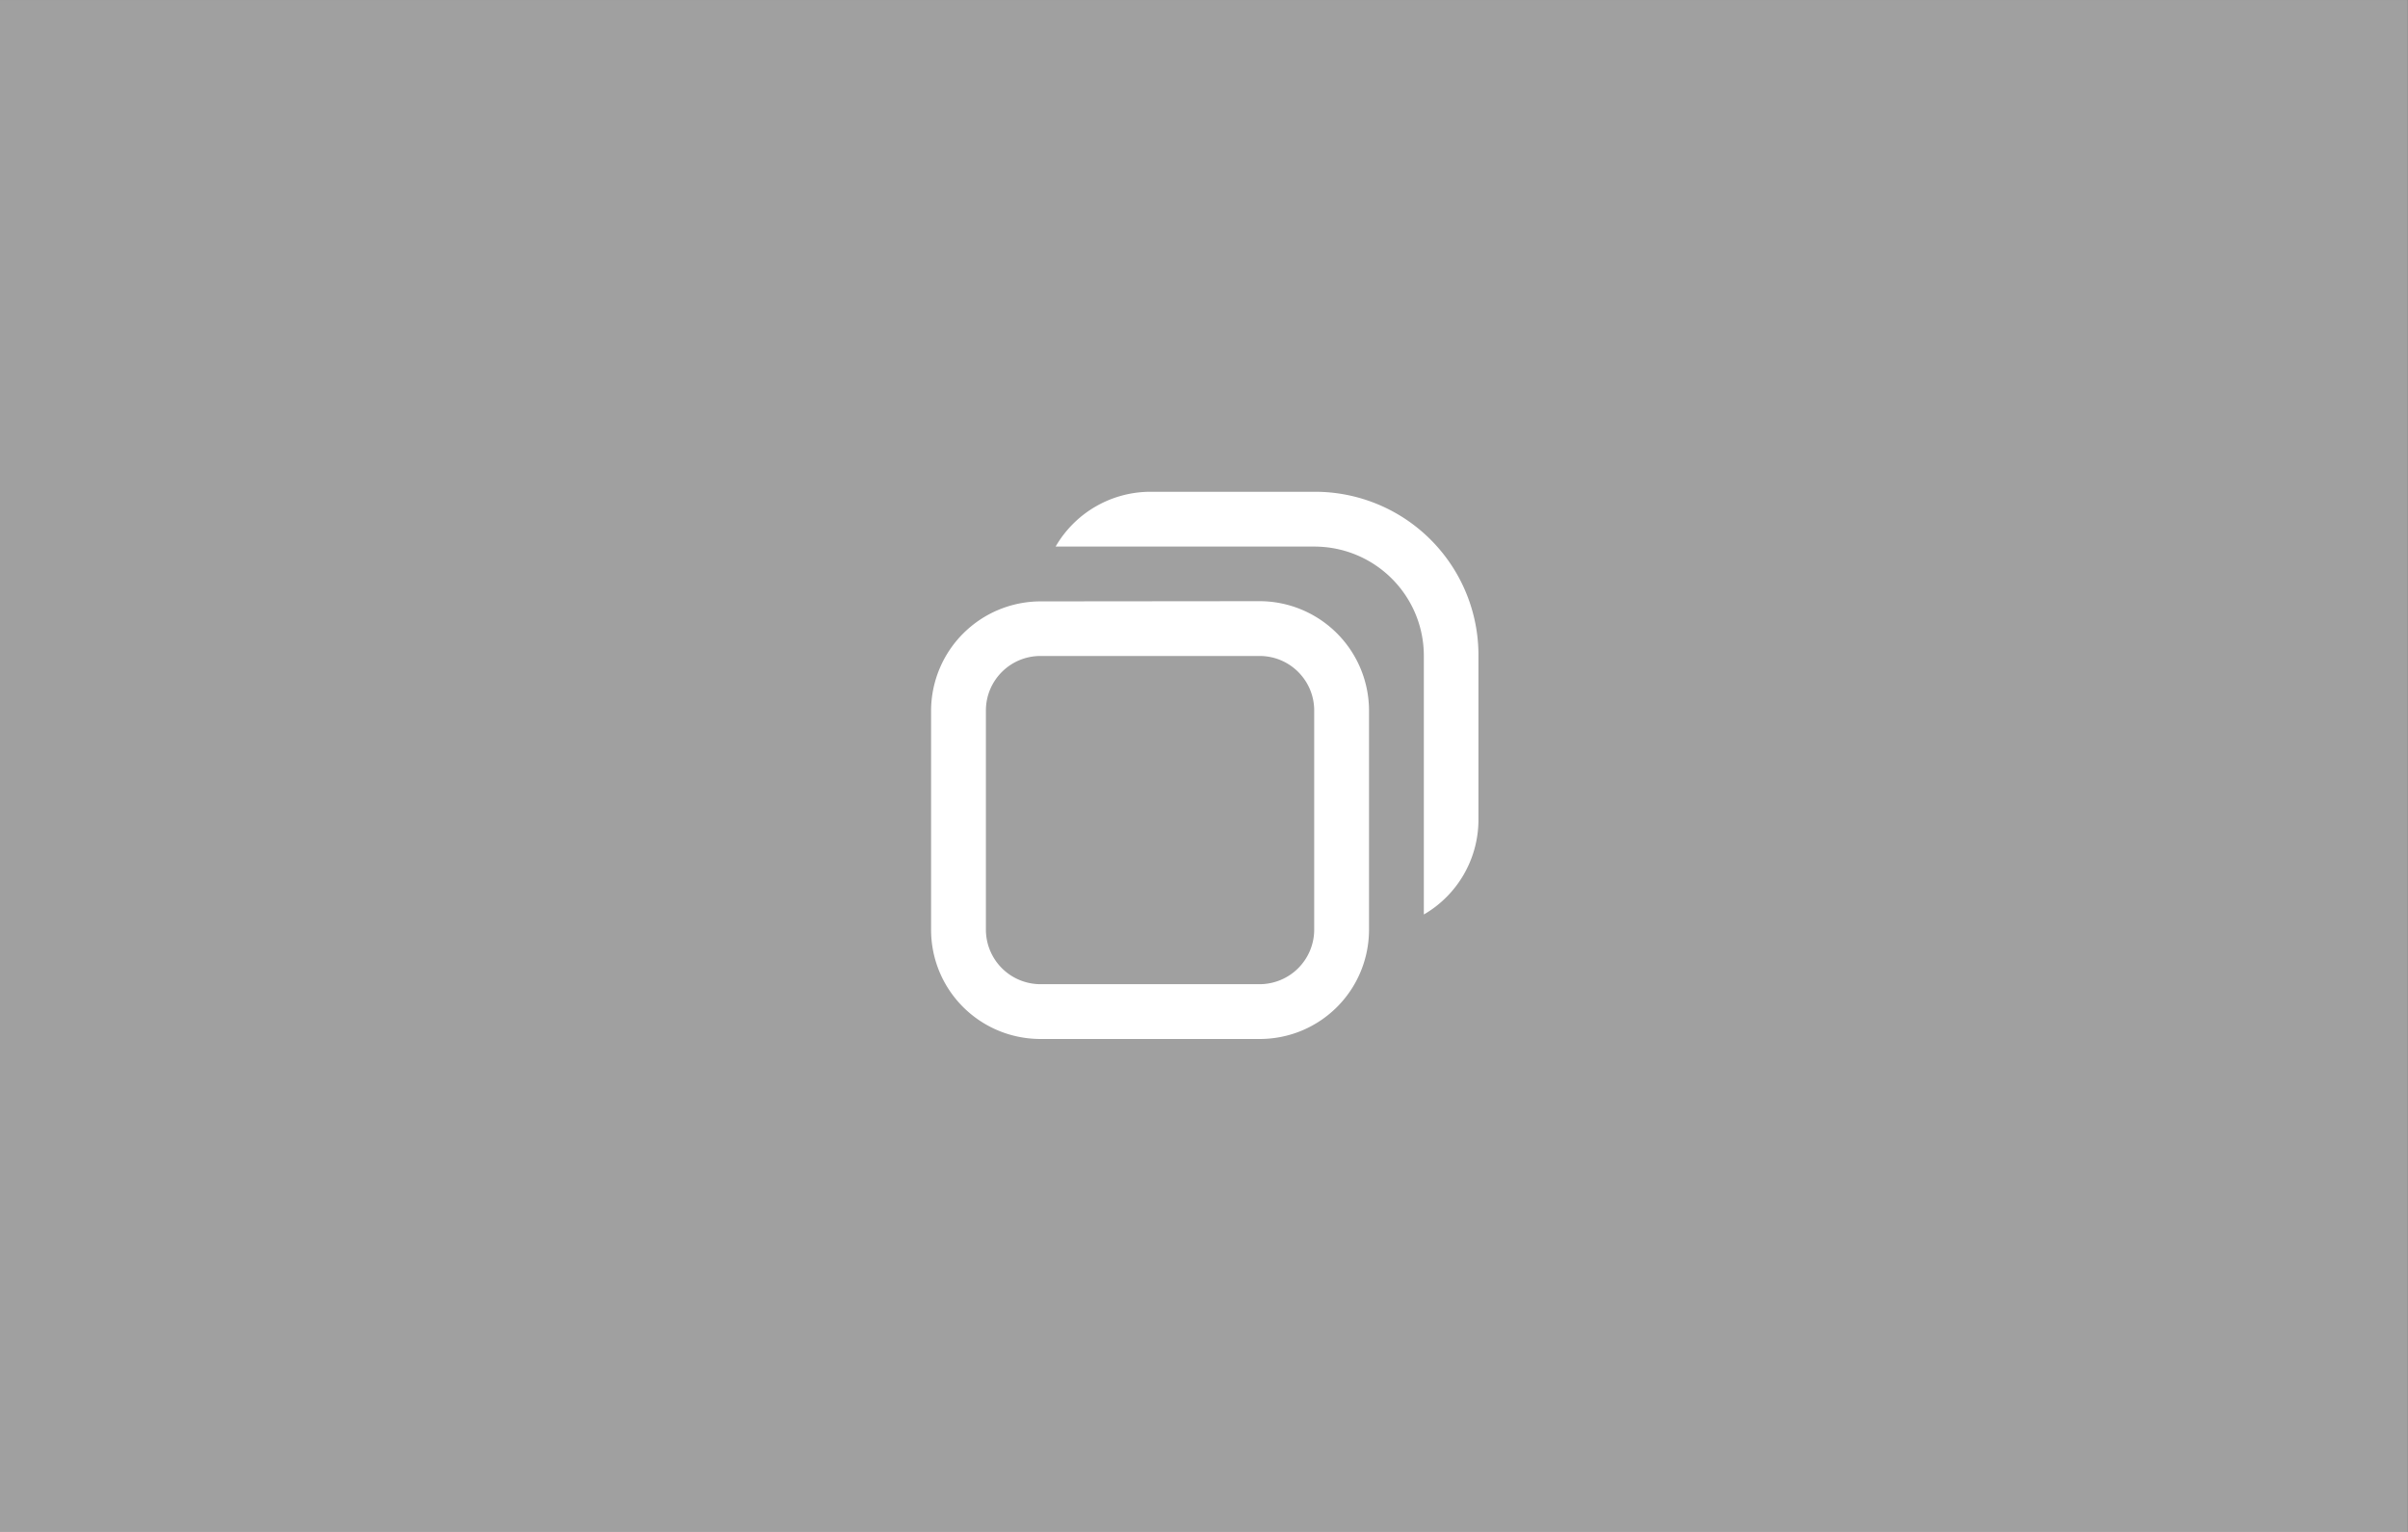 <svg xmlns="http://www.w3.org/2000/svg" width="44" height="28"><rect width="100%" height="100%" fill="#808080" stroke="none"/><path d="M.529-19.844h10.054v8.467H.529z" class="ColorScheme-Text" style="color:#232629;opacity:.1;fill:#fff;fill-opacity:1" transform="matrix(4.376 0 0 3.307 -2.316 37.625)"/><path d="M27.517-25.135h5.821v5.821h-5.821z" style="opacity:.003;fill:#000;fill-opacity:1;stroke-width:.22" transform="translate(-93 70)scale(3.78)"/><path d="M30.163-23.548a.53.53 0 0 0-.457.265h1.25c.293 0 .53.236.53.529v1.25a.53.53 0 0 0 .264-.456v-.794a.79.79 0 0 0-.794-.794zm-.53.53a.53.53 0 0 0-.529.528v1.059c0 .293.236.529.53.529h1.058c.293 0 .529-.236.529-.53v-1.058a.53.53 0 0 0-.53-.529zm0 .264h1.059c.146 0 .264.118.264.264v1.059a.264.264 0 0 1-.264.264h-1.059a.264.264 0 0 1-.264-.264v-1.059c0-.146.118-.264.264-.264" class="ColorScheme-Text" style="color:#232629;fill:#fff;fill-opacity:1" transform="translate(-93 70)scale(3.78)"/><path d="M.529-19.844h10.054v8.467H.529z" class="ColorScheme-Text" style="color:#232629;opacity:.25;fill:#fff;fill-opacity:1" transform="matrix(4.376 0 0 3.307 -2.316 65.625)"/><path d="M27.517-25.135h5.821v5.821h-5.821z" style="opacity:.003;fill:#000;fill-opacity:1;stroke-width:.22" transform="translate(-93 98)scale(3.78)"/><path d="M30.163-23.548a.53.53 0 0 0-.457.265h1.25c.293 0 .53.236.53.529v1.25a.53.53 0 0 0 .264-.456v-.794a.79.79 0 0 0-.794-.794zm-.53.53a.53.53 0 0 0-.529.528v1.059c0 .293.236.529.53.529h1.058c.293 0 .529-.236.529-.53v-1.058a.53.53 0 0 0-.53-.529zm0 .264h1.059c.146 0 .264.118.264.264v1.059a.264.264 0 0 1-.264.264h-1.059a.264.264 0 0 1-.264-.264v-1.059c0-.146.118-.264.264-.264" class="ColorScheme-Text" style="color:#232629;fill:#fff;fill-opacity:1" transform="translate(-93 98)scale(3.78)"/></svg>